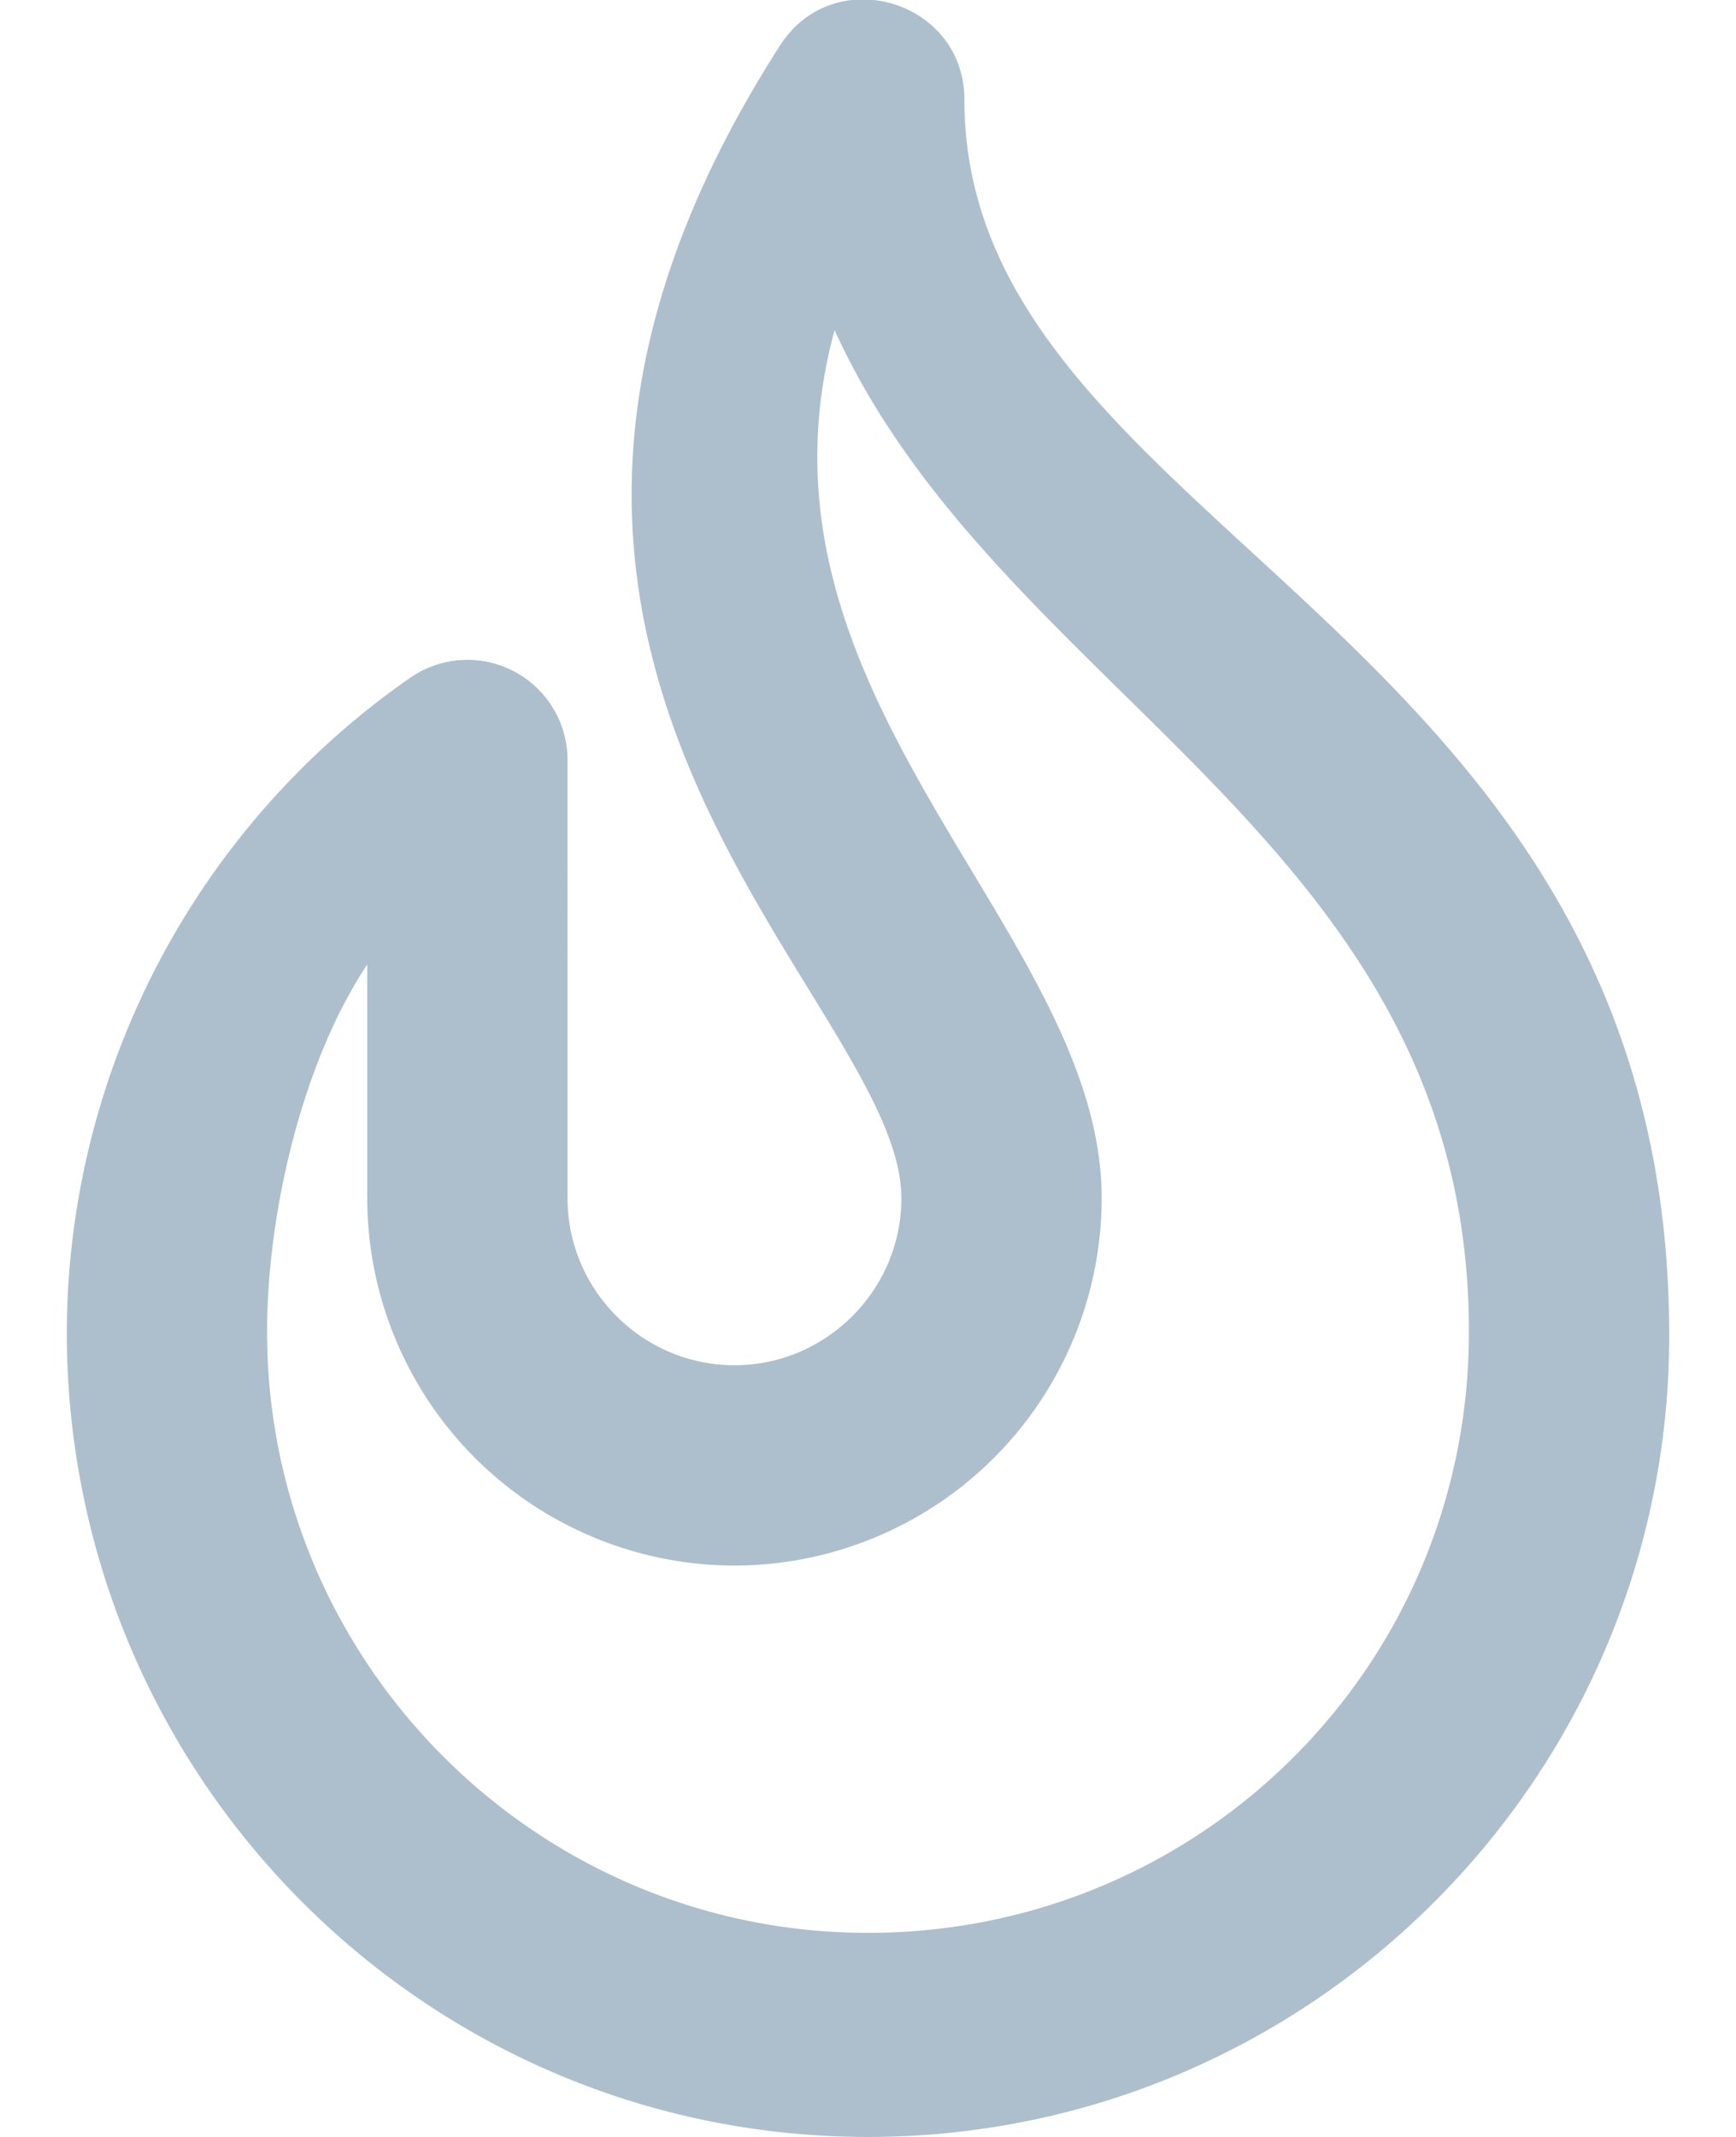 <svg xmlns="http://www.w3.org/2000/svg" width="13" height="16" fill="none" viewBox="0 0 13 16">
  <g clip-path="url(#a)">
    <path fill="#ADBFCC" d="M7.222.746c0-.742-.974-1.036-1.38-.407-2.952 4.602.908 7.12.908 8.633 0 .687-.563 1.25-1.25 1.25-.688 0-1.25-.563-1.25-1.25V5.69a.75.75 0 0 0-1.18-.614A5.991 5.991 0 0 0 .5 9.972C.5 13.309 3.191 16 6.5 16s6-2.691 6-6c0-5.322-5.278-6.031-5.278-9.254ZM6.5 14.472c-2.48 0-4.5-2.02-4.5-4.5 0-.895.266-2.024.75-2.75v1.75a2.754 2.754 0 0 0 2.75 2.75 2.754 2.754 0 0 0 2.75-2.75c0-2.008-2.75-3.75-2-6.5C7.5 5.222 11 6.303 11 9.972c0 2.51-2.019 4.5-4.5 4.5Z"/>
  </g>
  <defs>
    <clipPath id="a">
      <path fill="#fff" d="M.5 0h12v16H.5z"/>
    </clipPath>
  </defs>
</svg>
